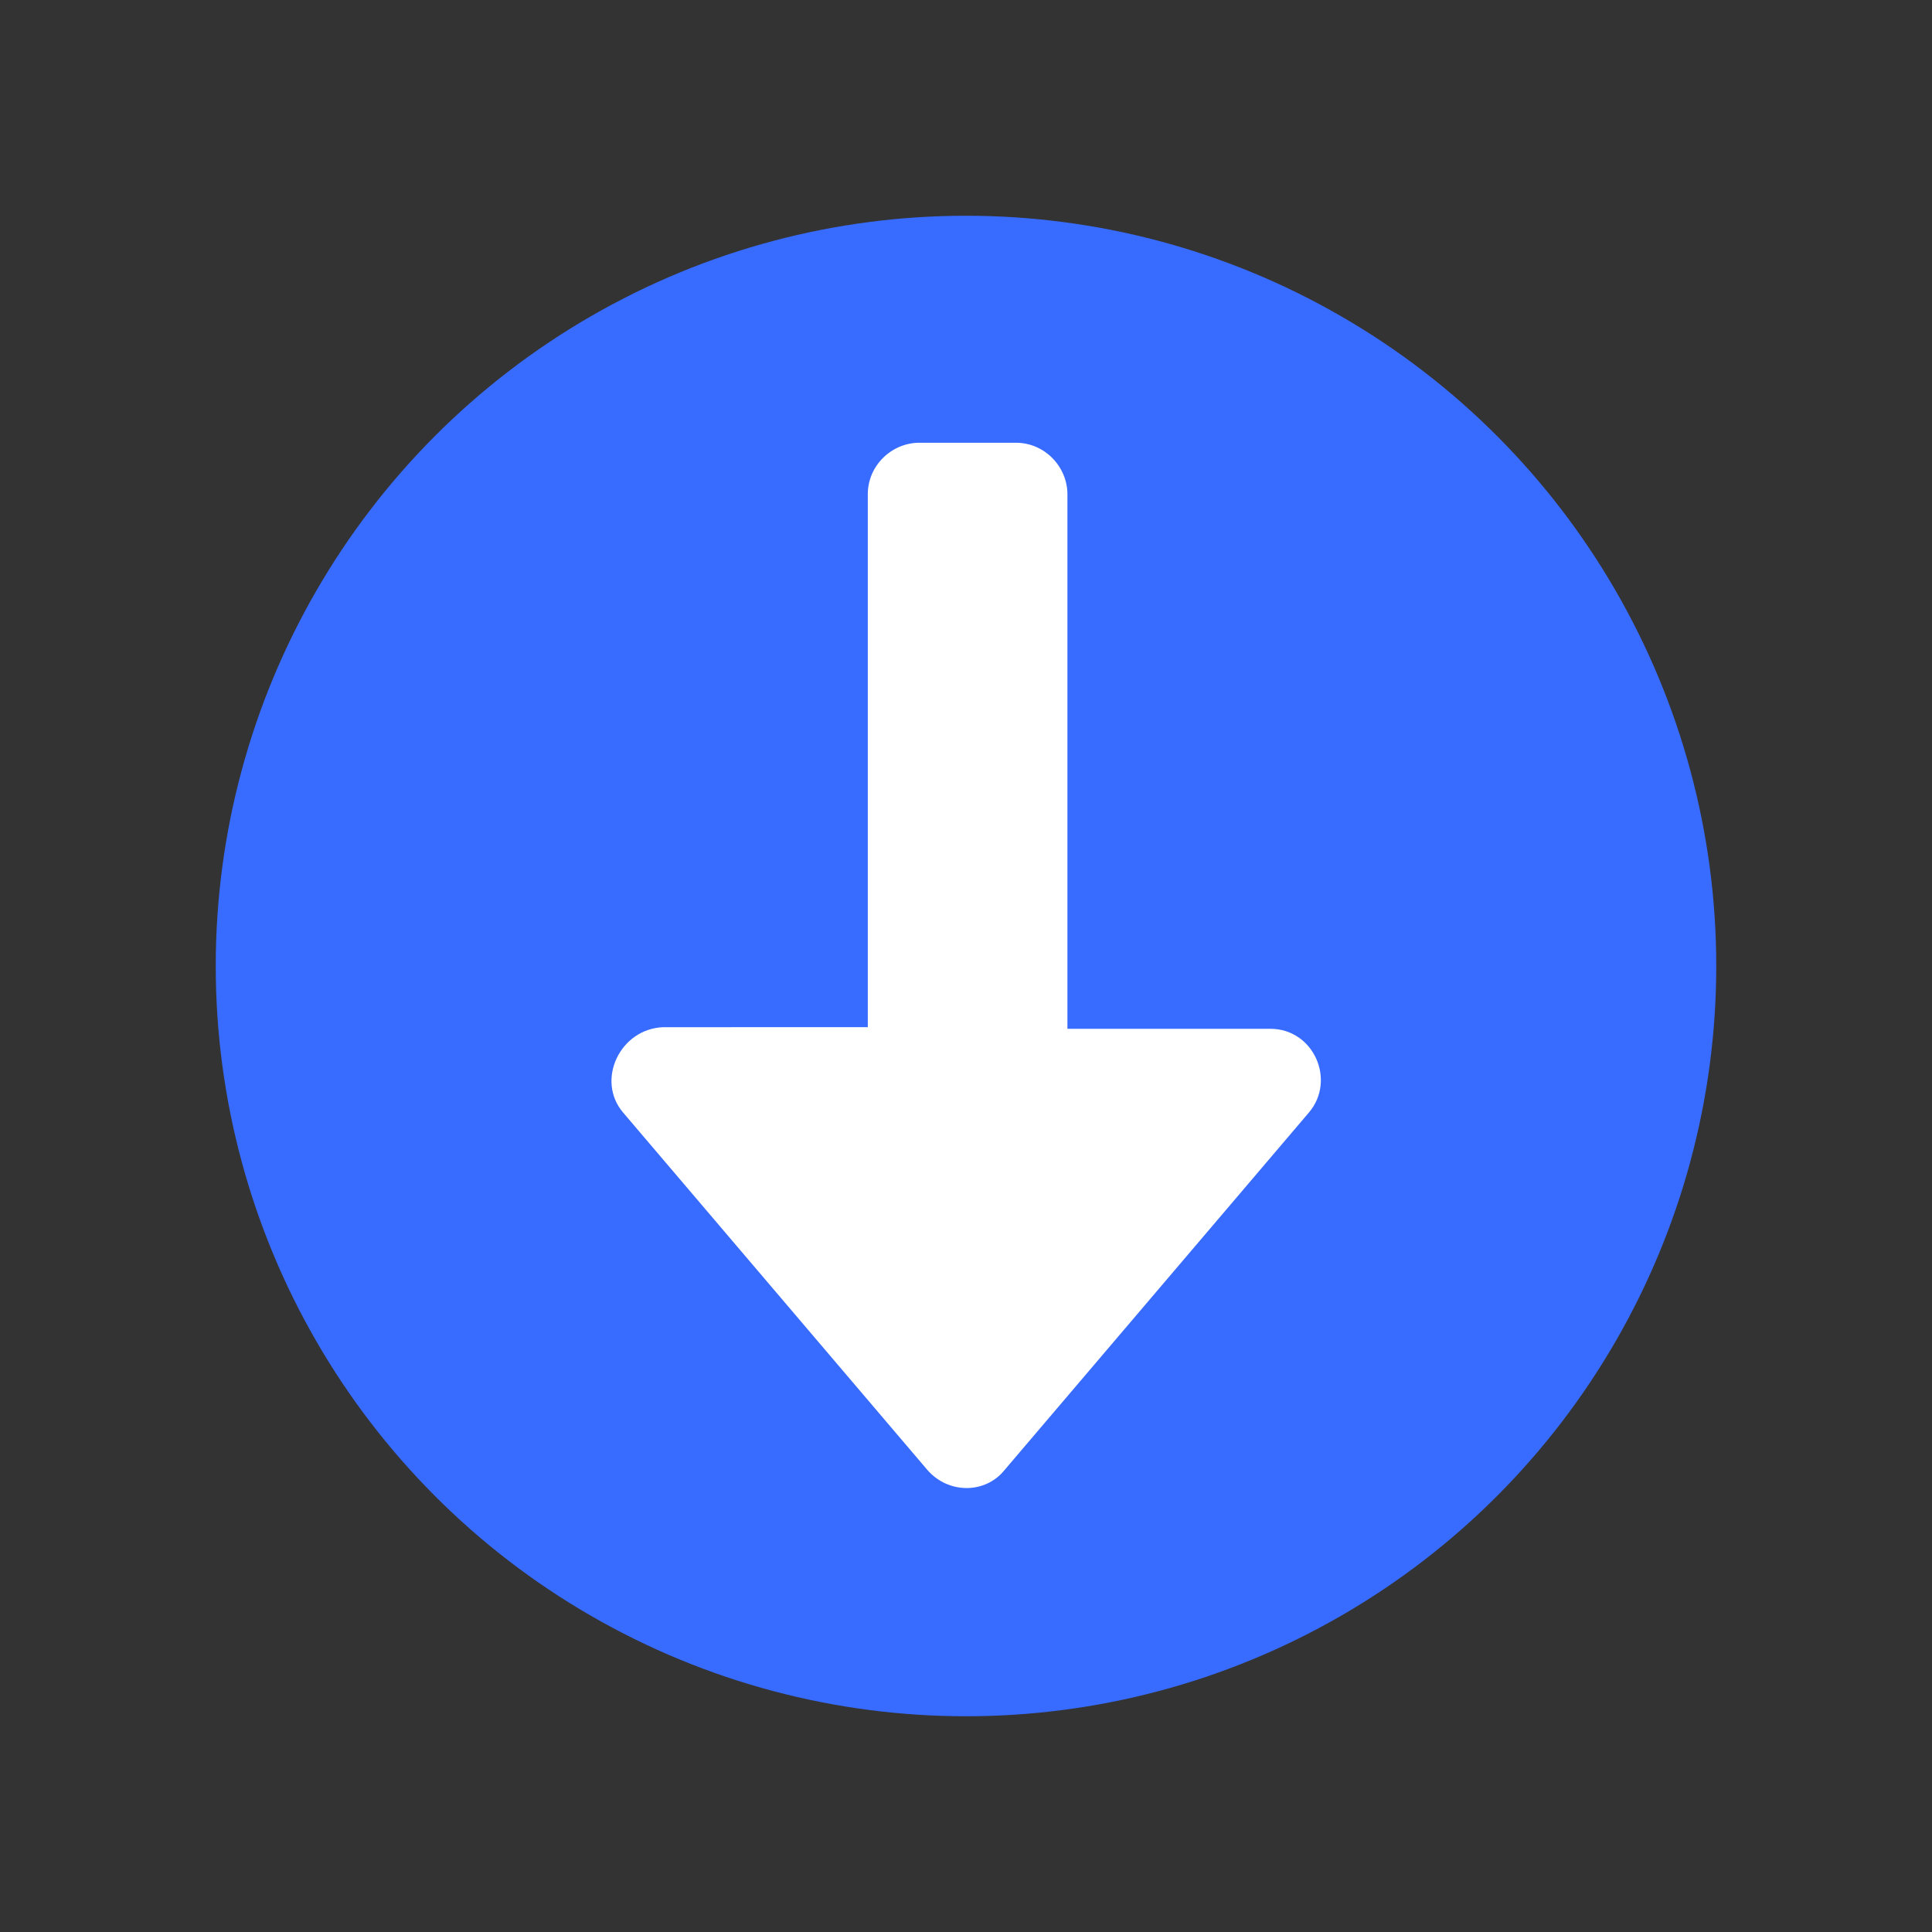<?xml version="1.0" ?><svg id="Layer_1" style="enable-background:new 0 0 120 120;" version="1.1" viewBox="0 0 120 120" xml:space="preserve" xmlns="http://www.w3.org/2000/svg" xmlns:xlink="http://www.w3.org/1999/xlink"><rect x="0" y="0" width="120" height="120" fill="#333333" stroke="none"/><style type="text/css">
	.st0{fill:#386BFF;}
	.st1{fill:#FFFFFF;}
</style><g><circle class="st0" cx="60" cy="60" r="46.6"/><path class="st1" d="M38.7,69.1l18.9,22.2c1.3,1.5,3.6,1.5,4.8,0l18.9-22.2c1.7-2,0.3-5.2-2.4-5.2H66.3V30.7c0-1.7-1.4-3.2-3.2-3.2   h-6c-1.7,0-3.2,1.4-3.2,3.2v33.1H41.2C38.5,63.9,37,67.1,38.7,69.1z"/></g></svg>